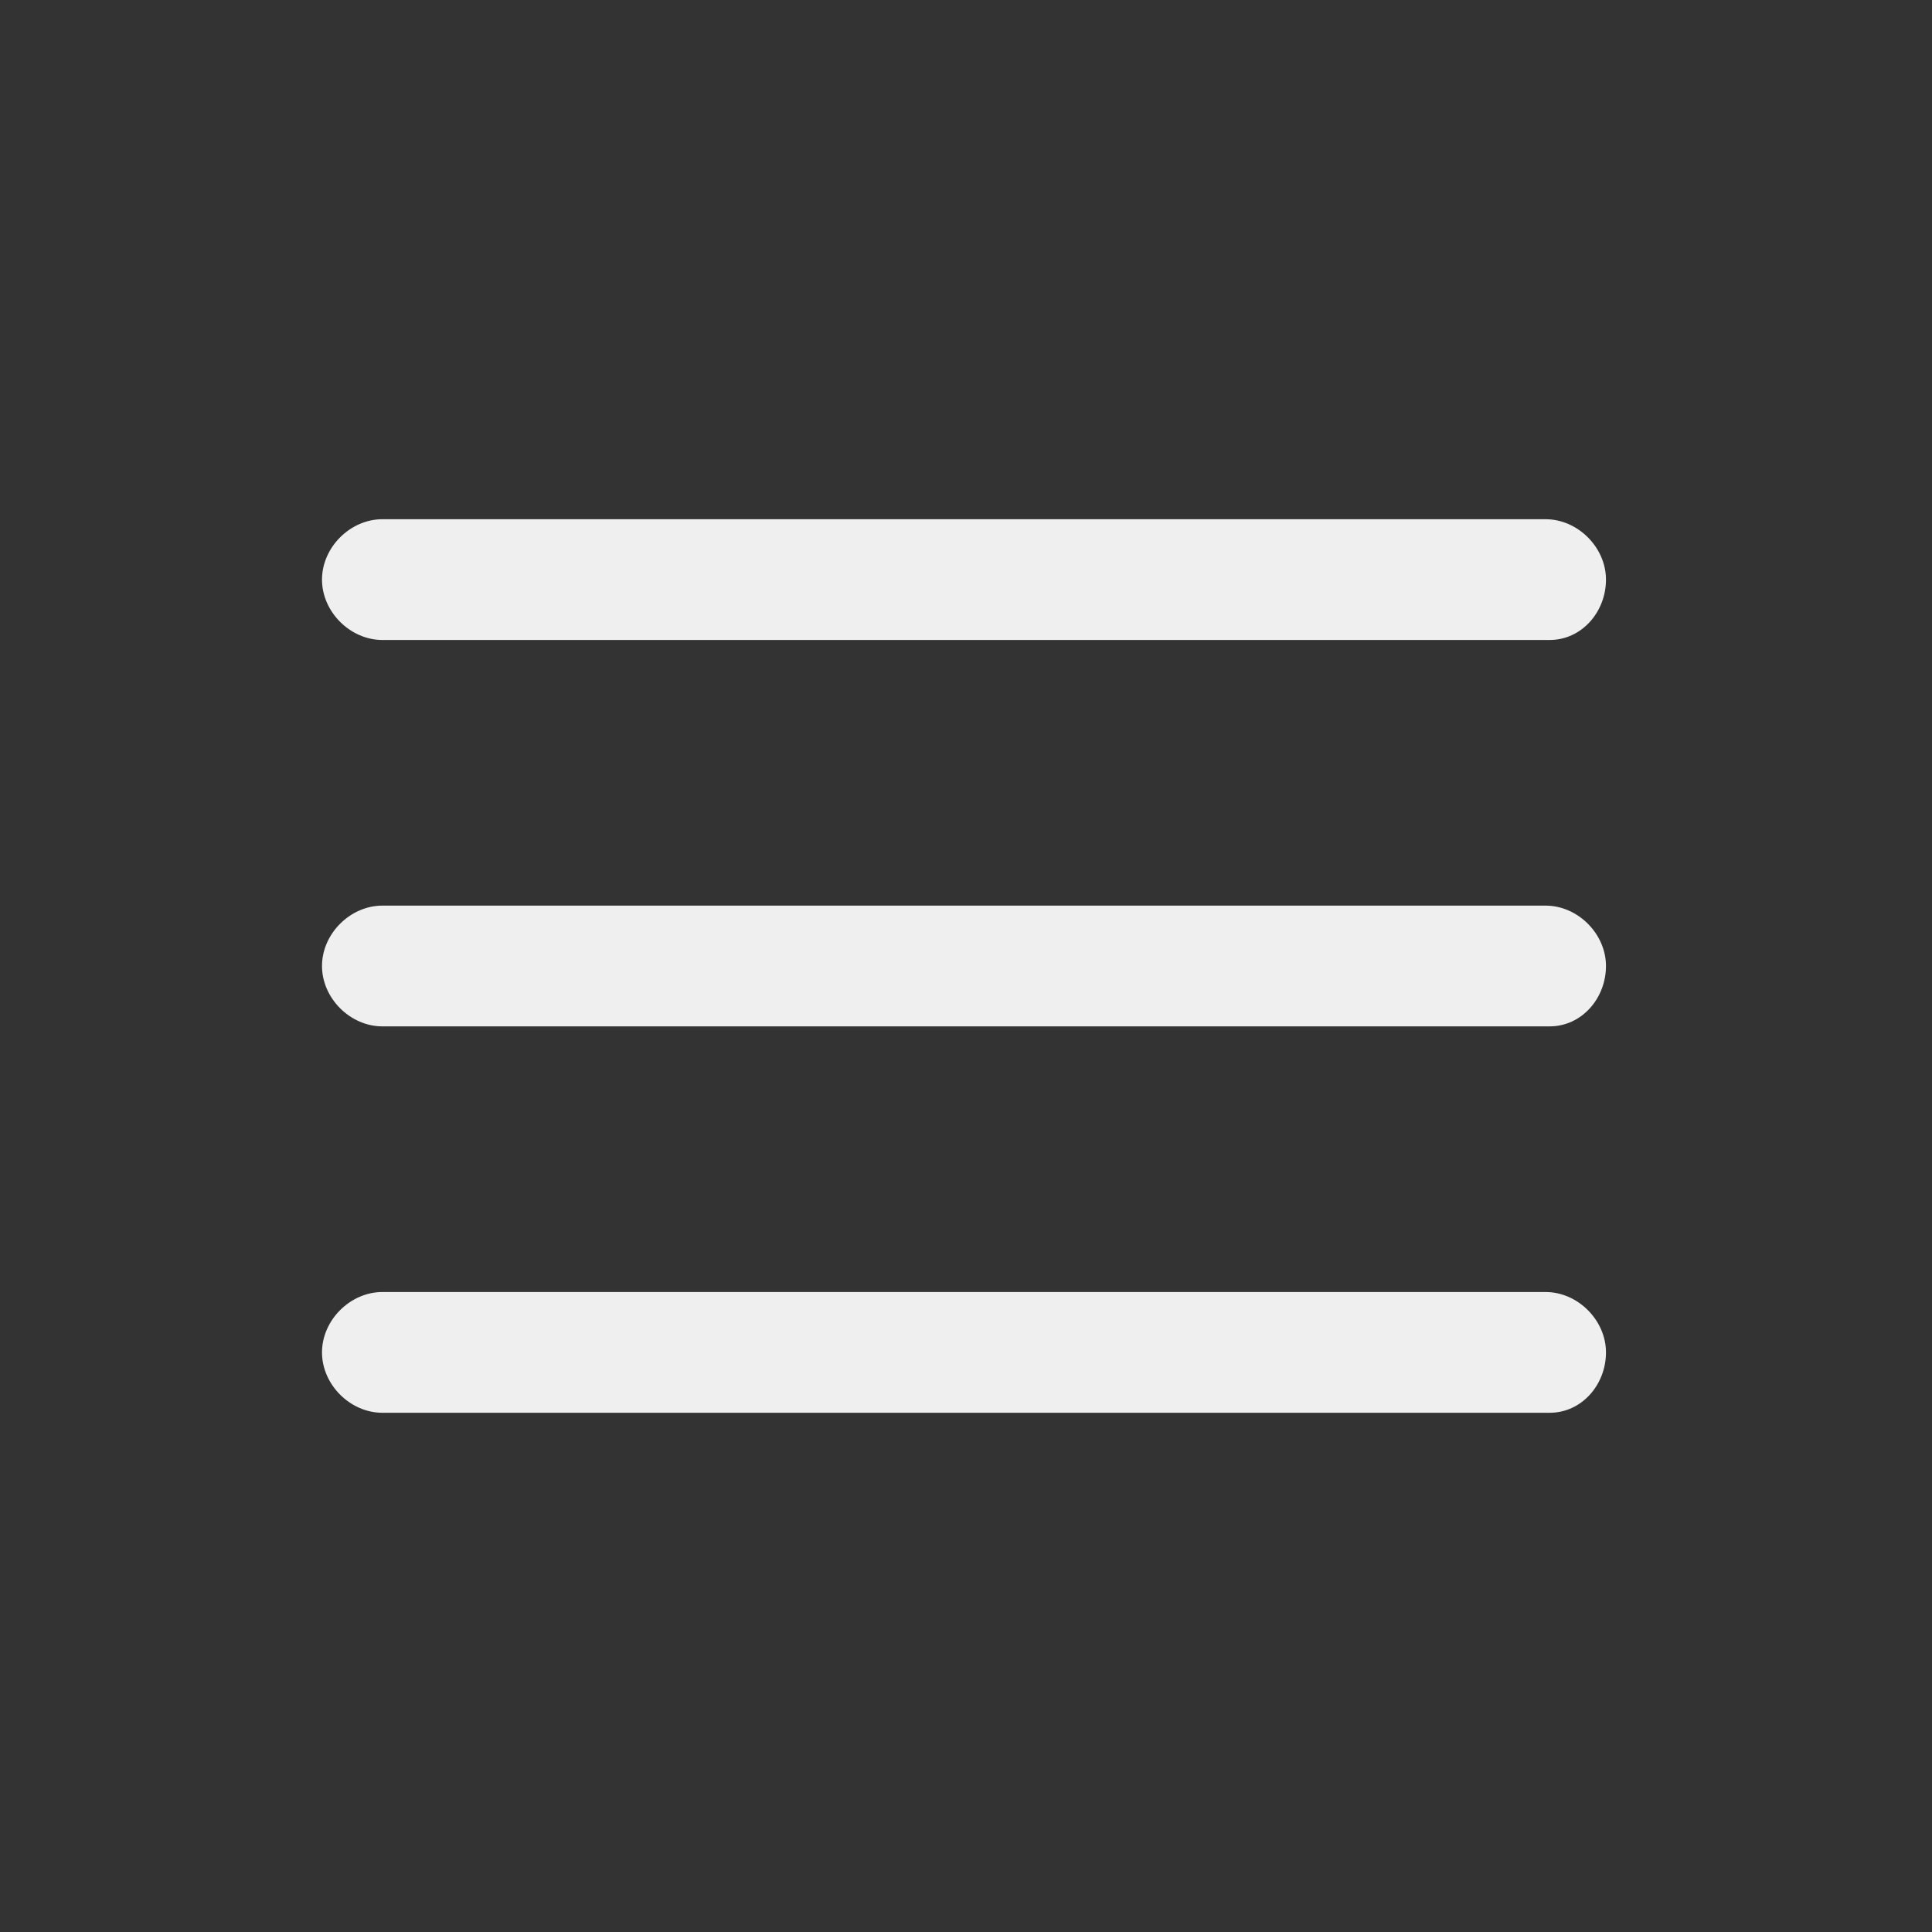 <?xml version="1.0" encoding="utf-8"?>
<!-- Generator: Adobe Illustrator 24.2.3, SVG Export Plug-In . SVG Version: 6.00 Build 0)  -->
<svg version="1.1" id="Layer_1" xmlns="http://www.w3.org/2000/svg" xmlns:xlink="http://www.w3.org/1999/xlink" x="0px" y="0px"
	 viewBox="0 0 48 48" style="enable-background:new 0 0 48 48;" xml:space="preserve">
<rect x="0" y="0" width="48" height="48" fill="#333333" stroke="none"/>
<style type="text/css">
	.st0{display:none;}
	.st1{display:inline;}
	.st2{fill:#525353;}
	.st3{fill:none;stroke:#DBDBDB;stroke-width:5.000000e-02;stroke-miterlimit:10;}
	.st4{opacity:0.5;fill:#F6D2D6;stroke:#F4B8C0;stroke-width:0.25;stroke-miterlimit:10;}
	.st5{display:inline;fill:none;}
	.st6{fill:none;stroke:#000000;stroke-width:2;stroke-linecap:round;stroke-miterlimit:10;}
	.st7{fill:none;stroke:#000000;stroke-width:2;stroke-linecap:round;stroke-linejoin:round;stroke-miterlimit:10;}
	.st8{fill:none;stroke:#000000;stroke-width:2;stroke-miterlimit:10;}
	.st9{fill:none;stroke:#000000;stroke-width:1.5;stroke-miterlimit:10;}
	.st10{fill:none;stroke:#000000;stroke-linecap:round;stroke-miterlimit:10;}
	.st11{fill:#606060;stroke:#000000;stroke-width:2;stroke-miterlimit:10;}
	.st12{fill:#606060;}
	.st13{fill:#F0EFEF;}
	.st14{fill:#4285F4;}
	.st15{fill:#FFFFFF;}
	.st16{fill:#0F9D58;}
	.st17{fill:#FFAA00;}
	.st18{fill:#D93025;}
	.st19{fill:#8C15FF;}
	.st20{fill:#474747;}
	.st21{fill:none;}
	.st22{fill:none;stroke:#000000;stroke-width:3;stroke-linecap:round;stroke-miterlimit:10;}
</style>
<g>
	<g>
		<path class="st13" d="M38.5,25.5H9.5C8.7,25.5,8,24.8,8,24s0.7-1.5,1.5-1.5h28.9c0.8,0,1.5,0.7,1.5,1.5S39.3,25.5,38.5,25.5z"/>
	</g>
	<g>
		<path class="st13" d="M38.5,35.1H9.5c-0.8,0-1.5-0.7-1.5-1.5s0.7-1.5,1.5-1.5h28.9c0.8,0,1.5,0.7,1.5,1.5S39.3,35.1,38.5,35.1z"/>
	</g>
	<g>
		<path class="st13" d="M38.5,15.9H9.5c-0.8,0-1.5-0.7-1.5-1.5s0.7-1.5,1.5-1.5h28.9c0.8,0,1.5,0.7,1.5,1.5S39.3,15.9,38.5,15.9z"/>
	</g>
</g>
<rect x="0" class="st21" width="48" height="48"/>
</svg>
